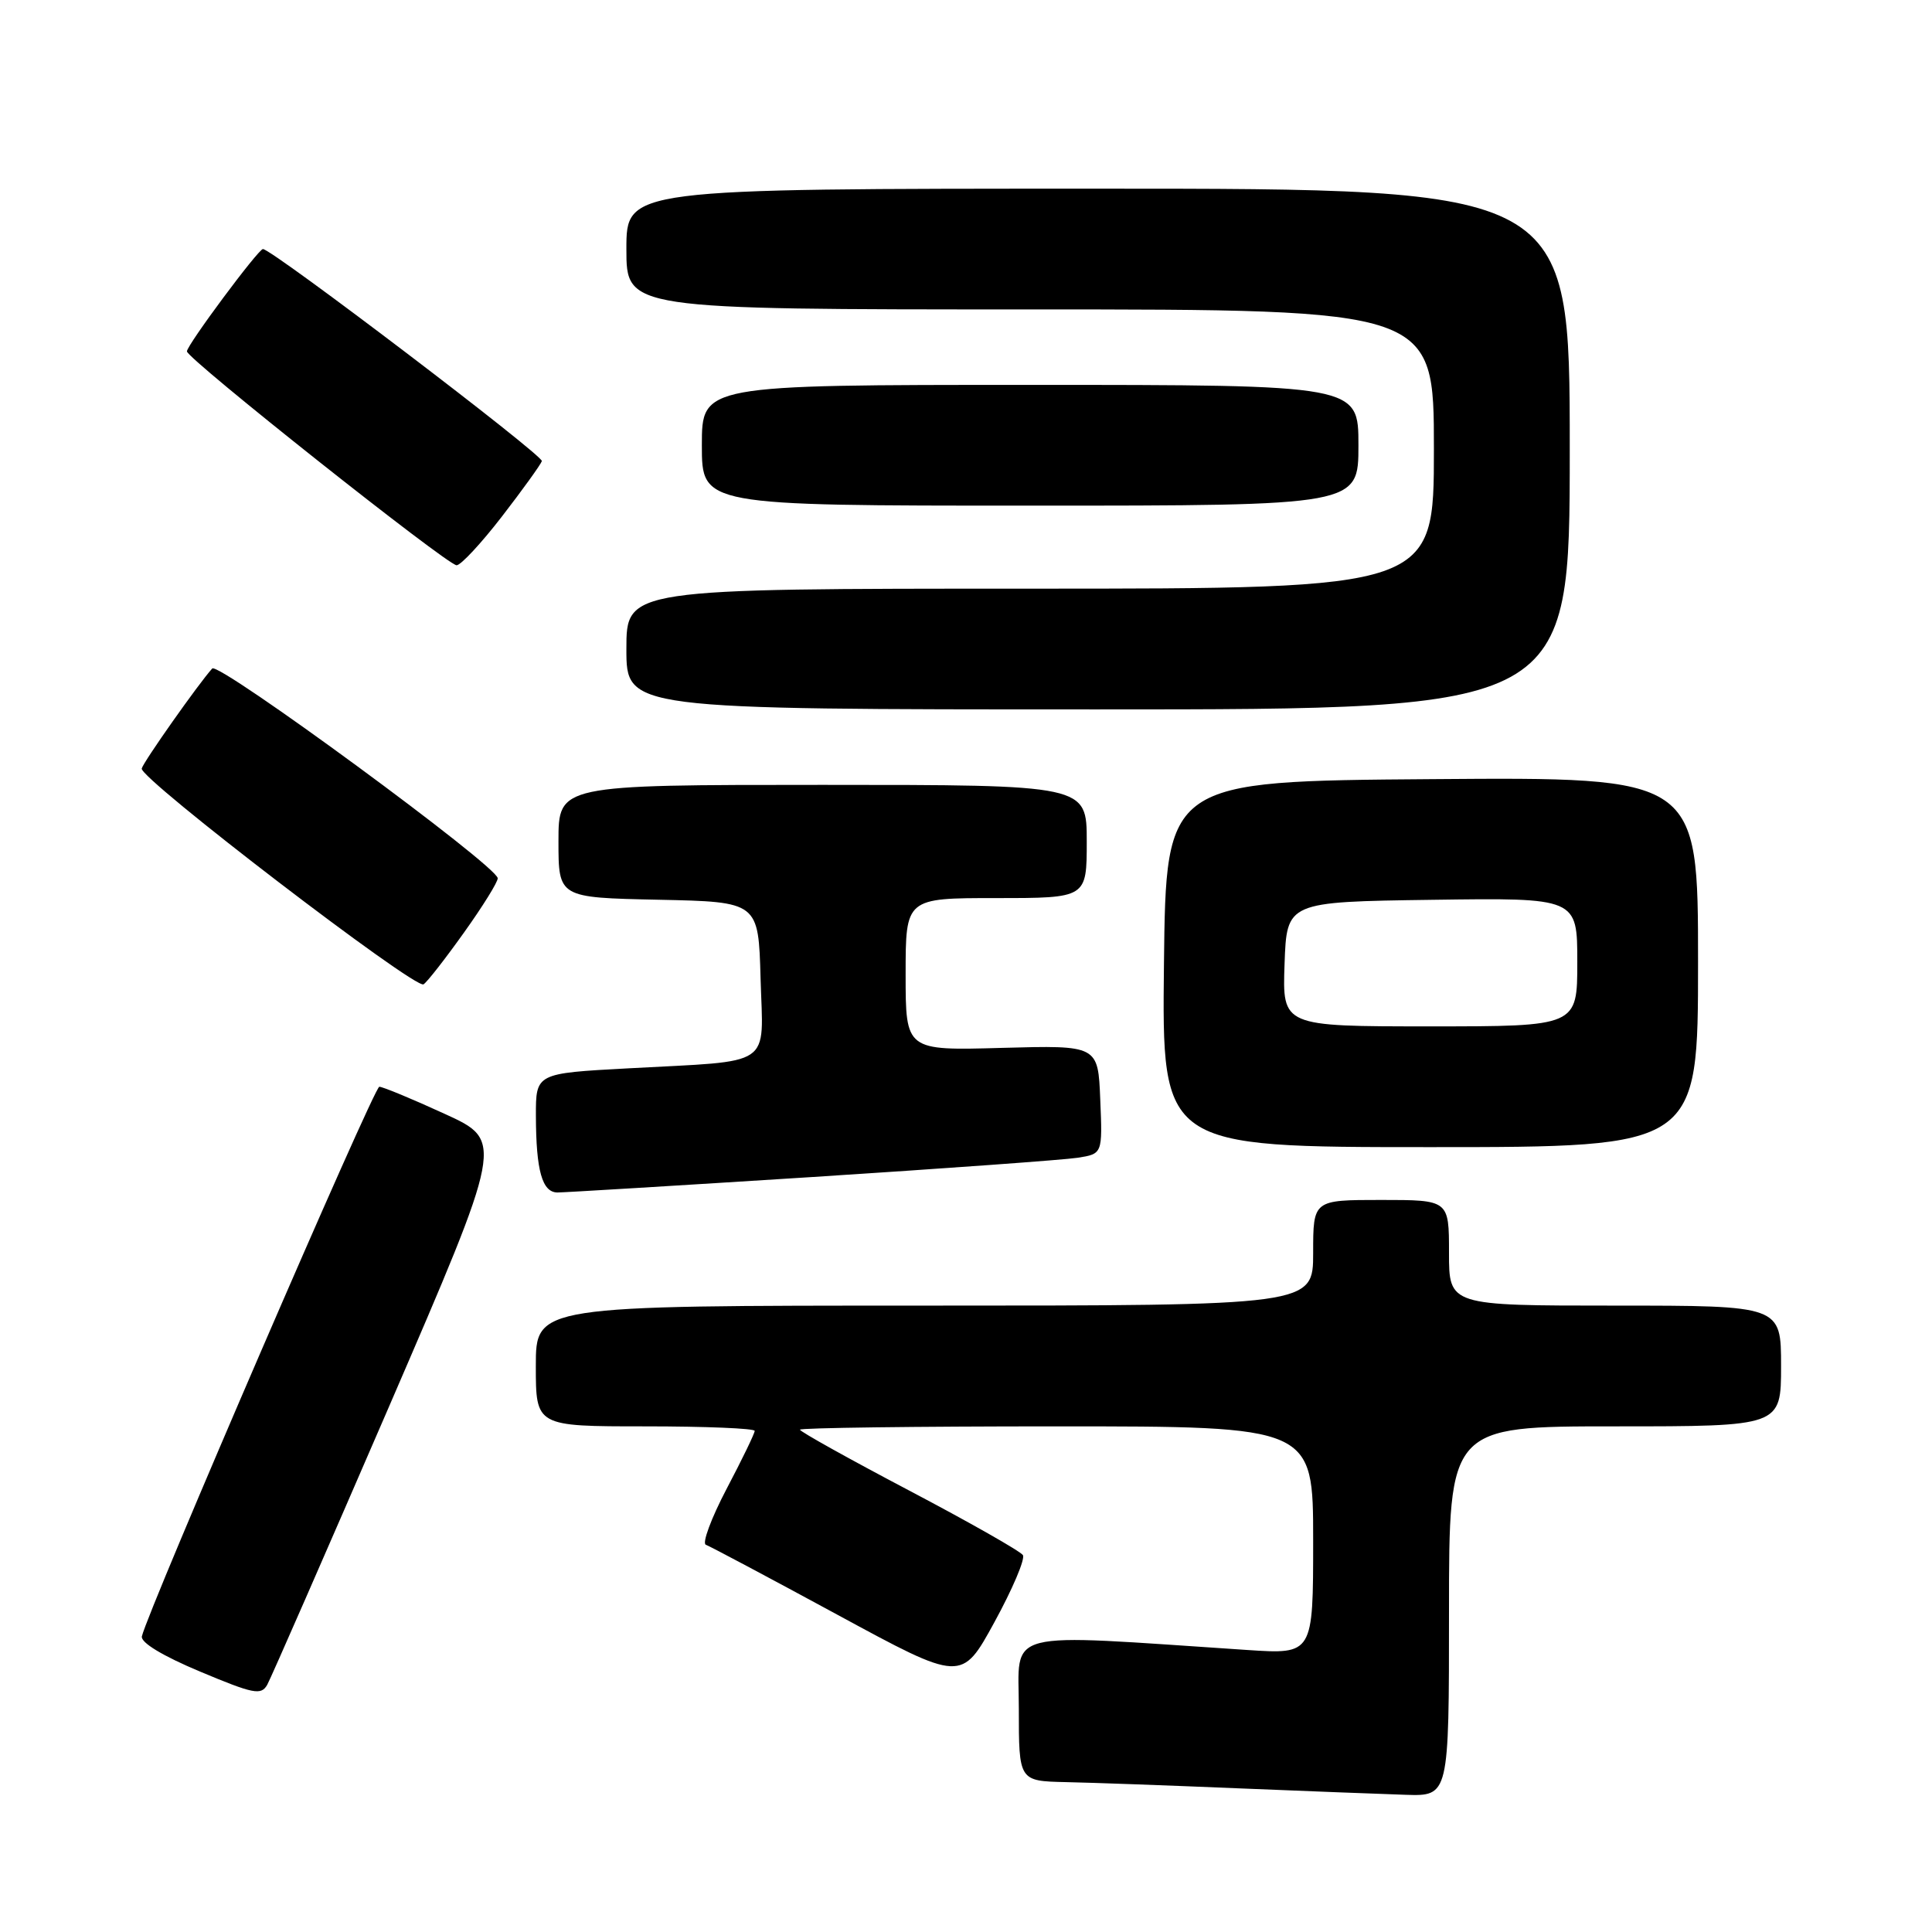<?xml version="1.0" encoding="UTF-8" standalone="no"?>
<!DOCTYPE svg PUBLIC "-//W3C//DTD SVG 1.1//EN" "http://www.w3.org/Graphics/SVG/1.1/DTD/svg11.dtd" >
<svg xmlns="http://www.w3.org/2000/svg" xmlns:xlink="http://www.w3.org/1999/xlink" version="1.1" viewBox="0 0 256 256">
 <g >
 <path fill="currentColor"
d=" M 192.00 213.50 C 192.00 189.00 192.00 189.00 214.00 189.00 C 236.00 189.00 236.00 189.00 236.00 181.00 C 236.00 173.00 236.00 173.00 214.00 173.00 C 192.00 173.00 192.00 173.00 192.00 166.00 C 192.00 159.00 192.00 159.00 183.00 159.00 C 174.00 159.00 174.00 159.00 174.00 166.00 C 174.00 173.00 174.00 173.00 122.50 173.00 C 71.00 173.00 71.00 173.00 71.00 181.00 C 71.00 189.00 71.00 189.00 85.50 189.00 C 93.47 189.00 100.00 189.27 100.00 189.60 C 100.00 189.94 98.33 193.39 96.28 197.28 C 94.24 201.17 93.00 204.51 93.53 204.69 C 94.06 204.88 101.91 209.05 110.96 213.96 C 127.42 222.89 127.42 222.89 131.77 214.94 C 134.16 210.57 135.86 206.58 135.54 206.06 C 135.22 205.55 128.44 201.70 120.48 197.51 C 112.52 193.32 106.00 189.69 106.00 189.44 C 106.00 189.20 121.30 189.00 140.00 189.00 C 174.00 189.00 174.00 189.00 174.00 204.11 C 174.00 219.21 174.00 219.21 165.25 218.63 C 132.34 216.45 135.00 215.76 135.00 226.40 C 135.00 236.00 135.00 236.00 141.25 236.14 C 144.69 236.21 154.93 236.58 164.00 236.96 C 173.07 237.33 183.09 237.72 186.25 237.82 C 192.00 238.00 192.00 238.00 192.00 213.50 Z  M 51.54 186.40 C 66.76 151.17 66.76 151.17 58.92 147.59 C 54.61 145.61 50.71 144.00 50.26 144.00 C 49.55 144.00 19.61 213.32 18.80 216.82 C 18.61 217.64 21.54 219.41 26.50 221.49 C 33.61 224.47 34.60 224.67 35.41 223.24 C 35.90 222.35 43.16 205.77 51.54 186.40 Z  M 107.50 155.97 C 125.10 154.84 140.98 153.69 142.79 153.41 C 146.09 152.89 146.09 152.89 145.79 145.70 C 145.50 138.50 145.50 138.50 132.75 138.85 C 120.00 139.21 120.00 139.21 120.00 129.10 C 120.00 119.00 120.00 119.00 132.00 119.00 C 144.00 119.00 144.00 119.00 144.00 111.50 C 144.00 104.00 144.00 104.00 109.00 104.00 C 74.00 104.00 74.00 104.00 74.00 111.47 C 74.00 118.94 74.00 118.94 87.25 119.22 C 100.50 119.50 100.50 119.50 100.78 129.66 C 101.12 141.61 102.74 140.50 83.25 141.56 C 71.00 142.22 71.00 142.22 71.01 147.86 C 71.03 155.13 71.84 158.00 73.87 158.01 C 74.76 158.01 89.90 157.09 107.50 155.97 Z  M 225.00 127.49 C 225.00 102.97 225.00 102.97 189.75 103.24 C 154.50 103.50 154.50 103.50 154.23 127.75 C 153.96 152.00 153.96 152.00 189.48 152.00 C 225.00 152.00 225.00 152.00 225.00 127.49 Z  M 61.48 123.57 C 63.97 120.09 65.98 116.85 65.95 116.37 C 65.87 114.74 28.96 87.64 28.12 88.58 C 26.29 90.61 19.03 100.91 18.78 101.83 C 18.42 103.11 55.00 131.12 56.12 130.43 C 56.59 130.14 59.00 127.05 61.48 123.57 Z  M 208.00 59.50 C 208.00 25.00 208.00 25.00 145.50 25.00 C 83.00 25.00 83.00 25.00 83.00 33.00 C 83.00 41.00 83.00 41.00 136.50 41.00 C 190.00 41.00 190.00 41.00 190.00 59.50 C 190.00 78.00 190.00 78.00 136.50 78.00 C 83.00 78.00 83.00 78.00 83.00 86.00 C 83.00 94.00 83.00 94.00 145.50 94.00 C 208.00 94.00 208.00 94.00 208.00 59.50 Z  M 66.50 68.45 C 69.25 64.89 71.63 61.58 71.80 61.10 C 72.04 60.37 36.05 33.00 34.84 33.00 C 34.23 33.00 24.76 45.73 24.77 46.56 C 24.77 47.53 59.22 74.85 60.50 74.90 C 61.05 74.91 63.75 72.01 66.50 68.45 Z  M 180.00 59.00 C 180.00 51.00 180.00 51.00 136.50 51.00 C 93.00 51.00 93.00 51.00 93.00 59.00 C 93.00 67.00 93.00 67.00 136.50 67.00 C 180.00 67.00 180.00 67.00 180.00 59.00 Z  M 170.21 127.75 C 170.50 119.50 170.50 119.50 189.75 119.23 C 209.00 118.96 209.00 118.96 209.00 127.48 C 209.00 136.00 209.00 136.00 189.46 136.00 C 169.92 136.00 169.92 136.00 170.21 127.75 Z "/>
</g>
</svg>